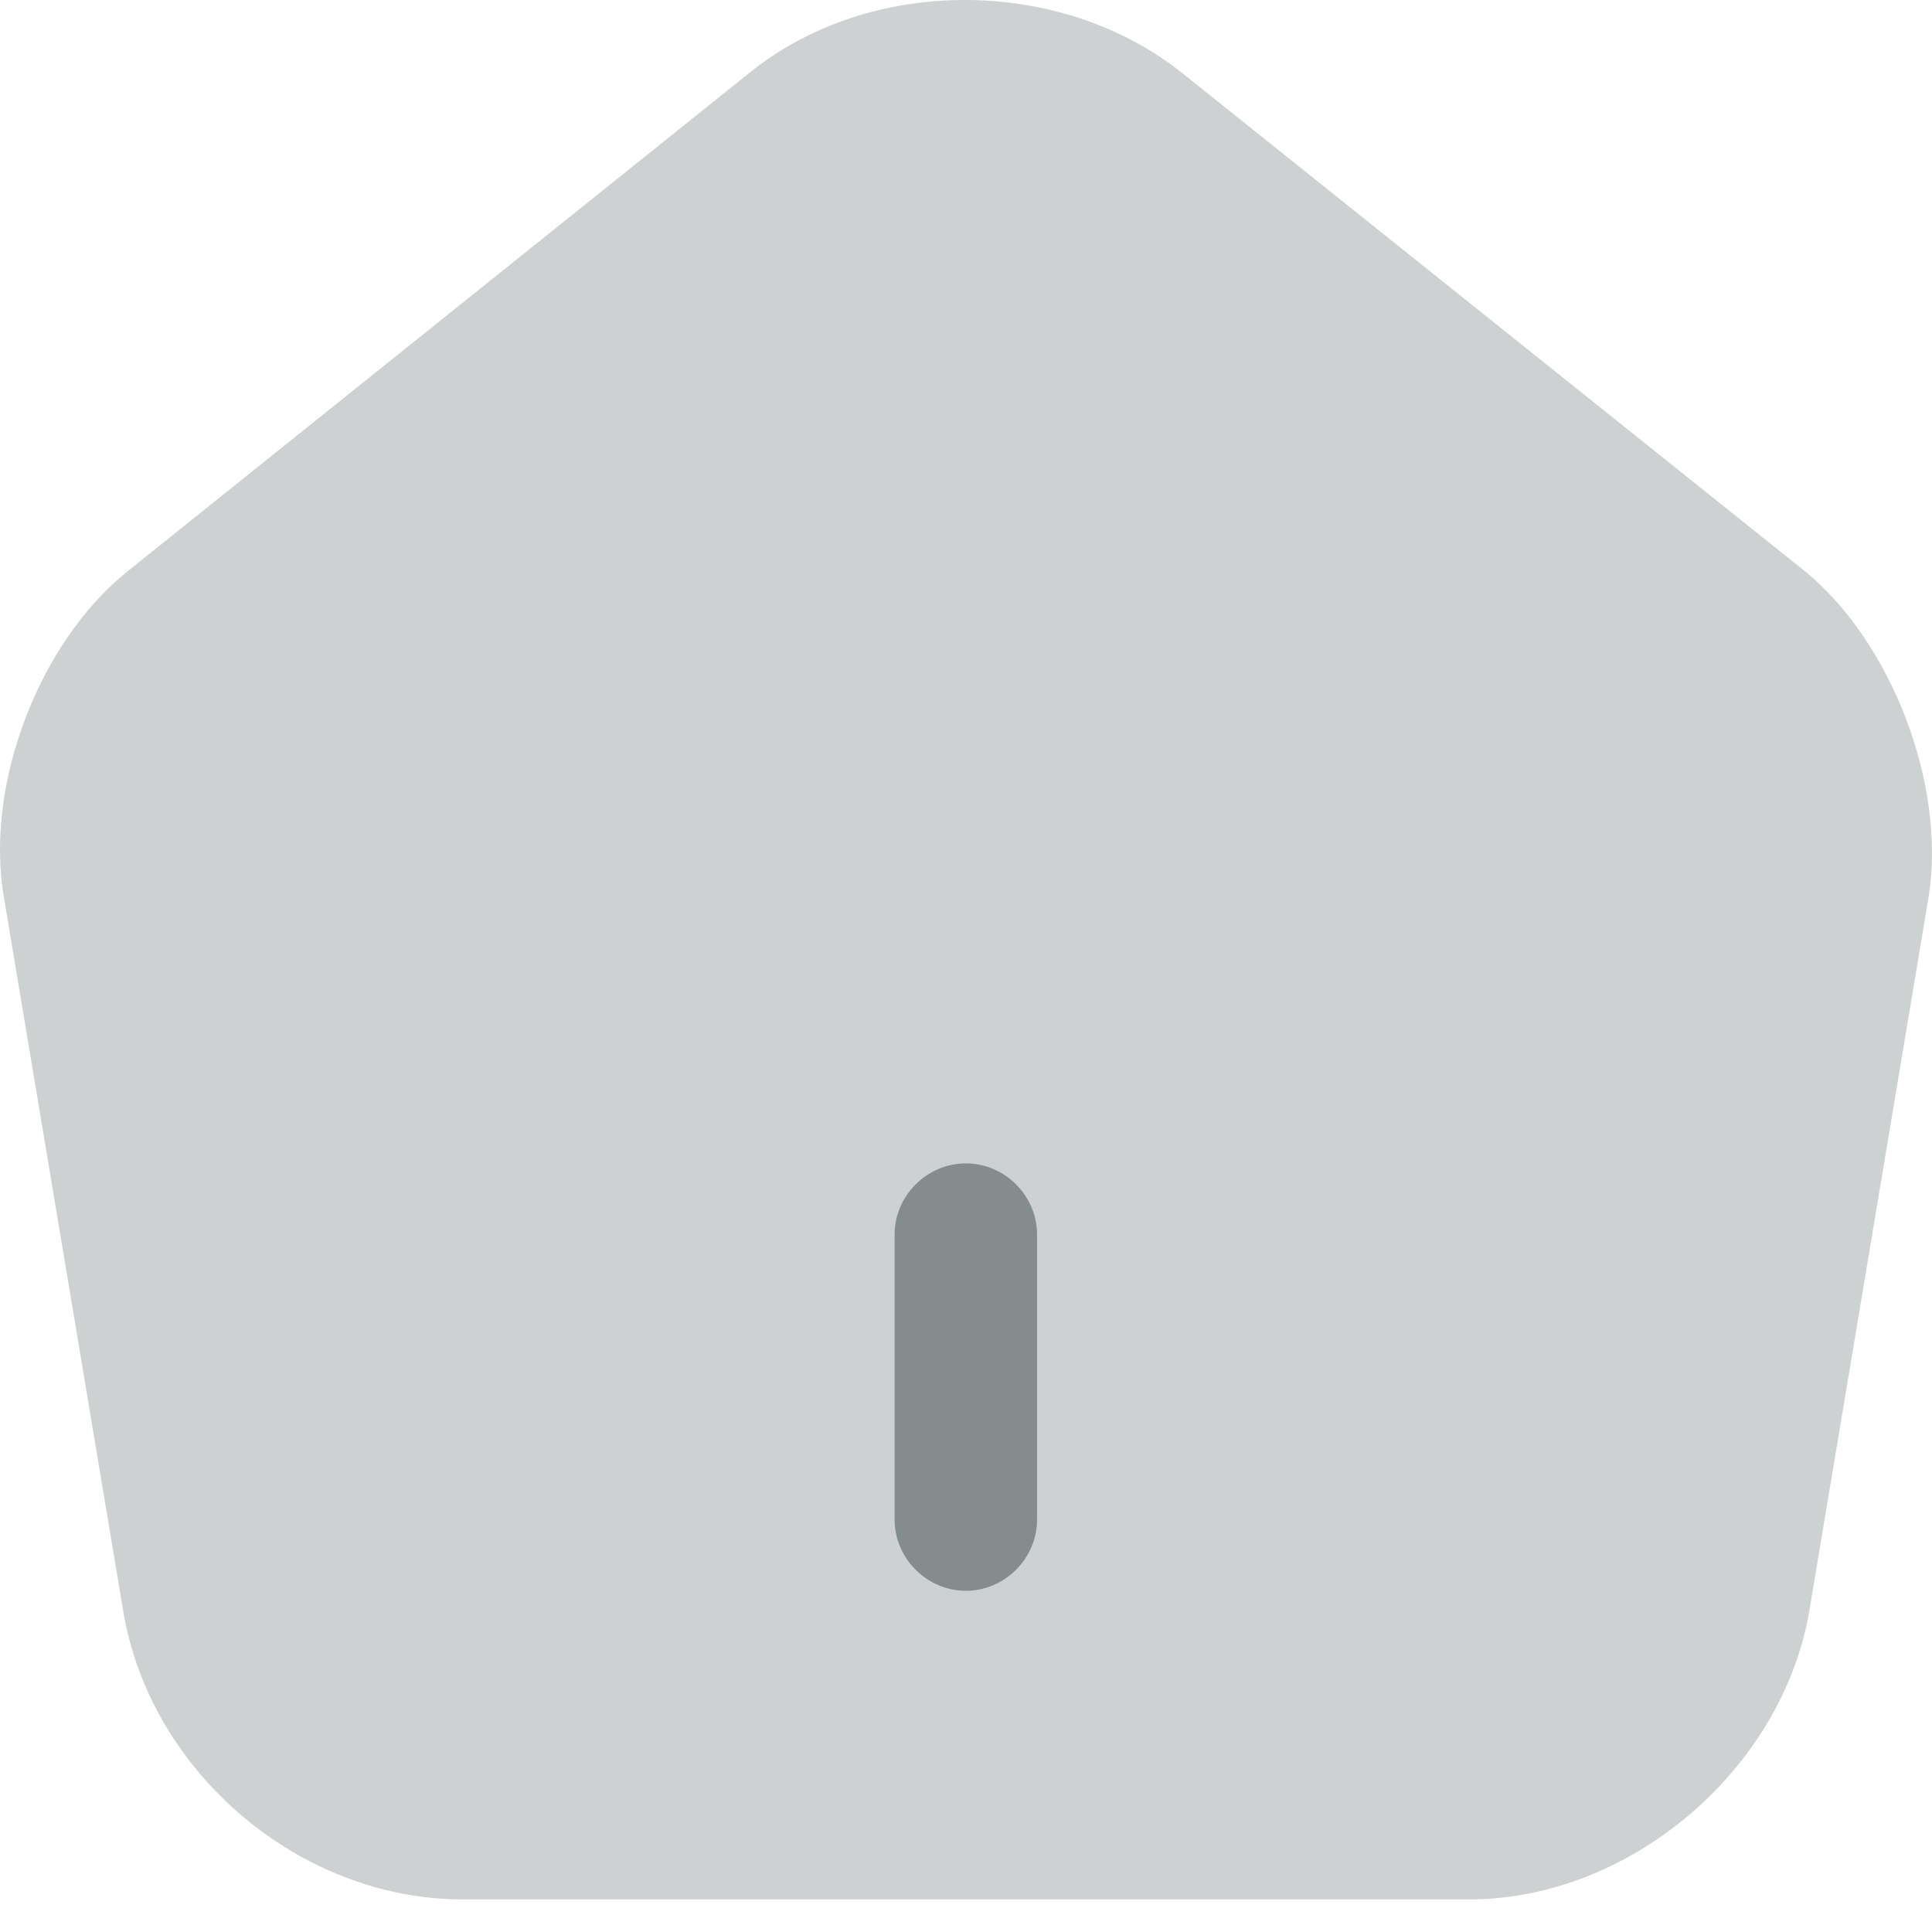 <svg width="23" height="23" viewBox="0 0 23 23" fill="none" xmlns="http://www.w3.org/2000/svg">
<path opacity="0.4" d="M21.481 6.795L14.076 0.871C12.629 -0.283 10.367 -0.294 8.932 0.859L1.526 6.795C0.463 7.643 -0.181 9.339 0.045 10.673L1.47 19.198C1.798 21.108 3.573 22.612 5.506 22.612H17.49C19.401 22.612 21.21 21.075 21.538 19.186L22.962 10.662C23.166 9.339 22.521 7.643 21.481 6.795Z" fill="#848D8C"/>
<path d="M11.498 18.938C11.035 18.938 10.65 18.553 10.65 18.09V14.698C10.65 14.234 11.035 13.85 11.498 13.85C11.962 13.85 12.346 14.234 12.346 14.698V18.09C12.346 18.553 11.962 18.938 11.498 18.938Z" fill="#848D8C"/>
</svg>
